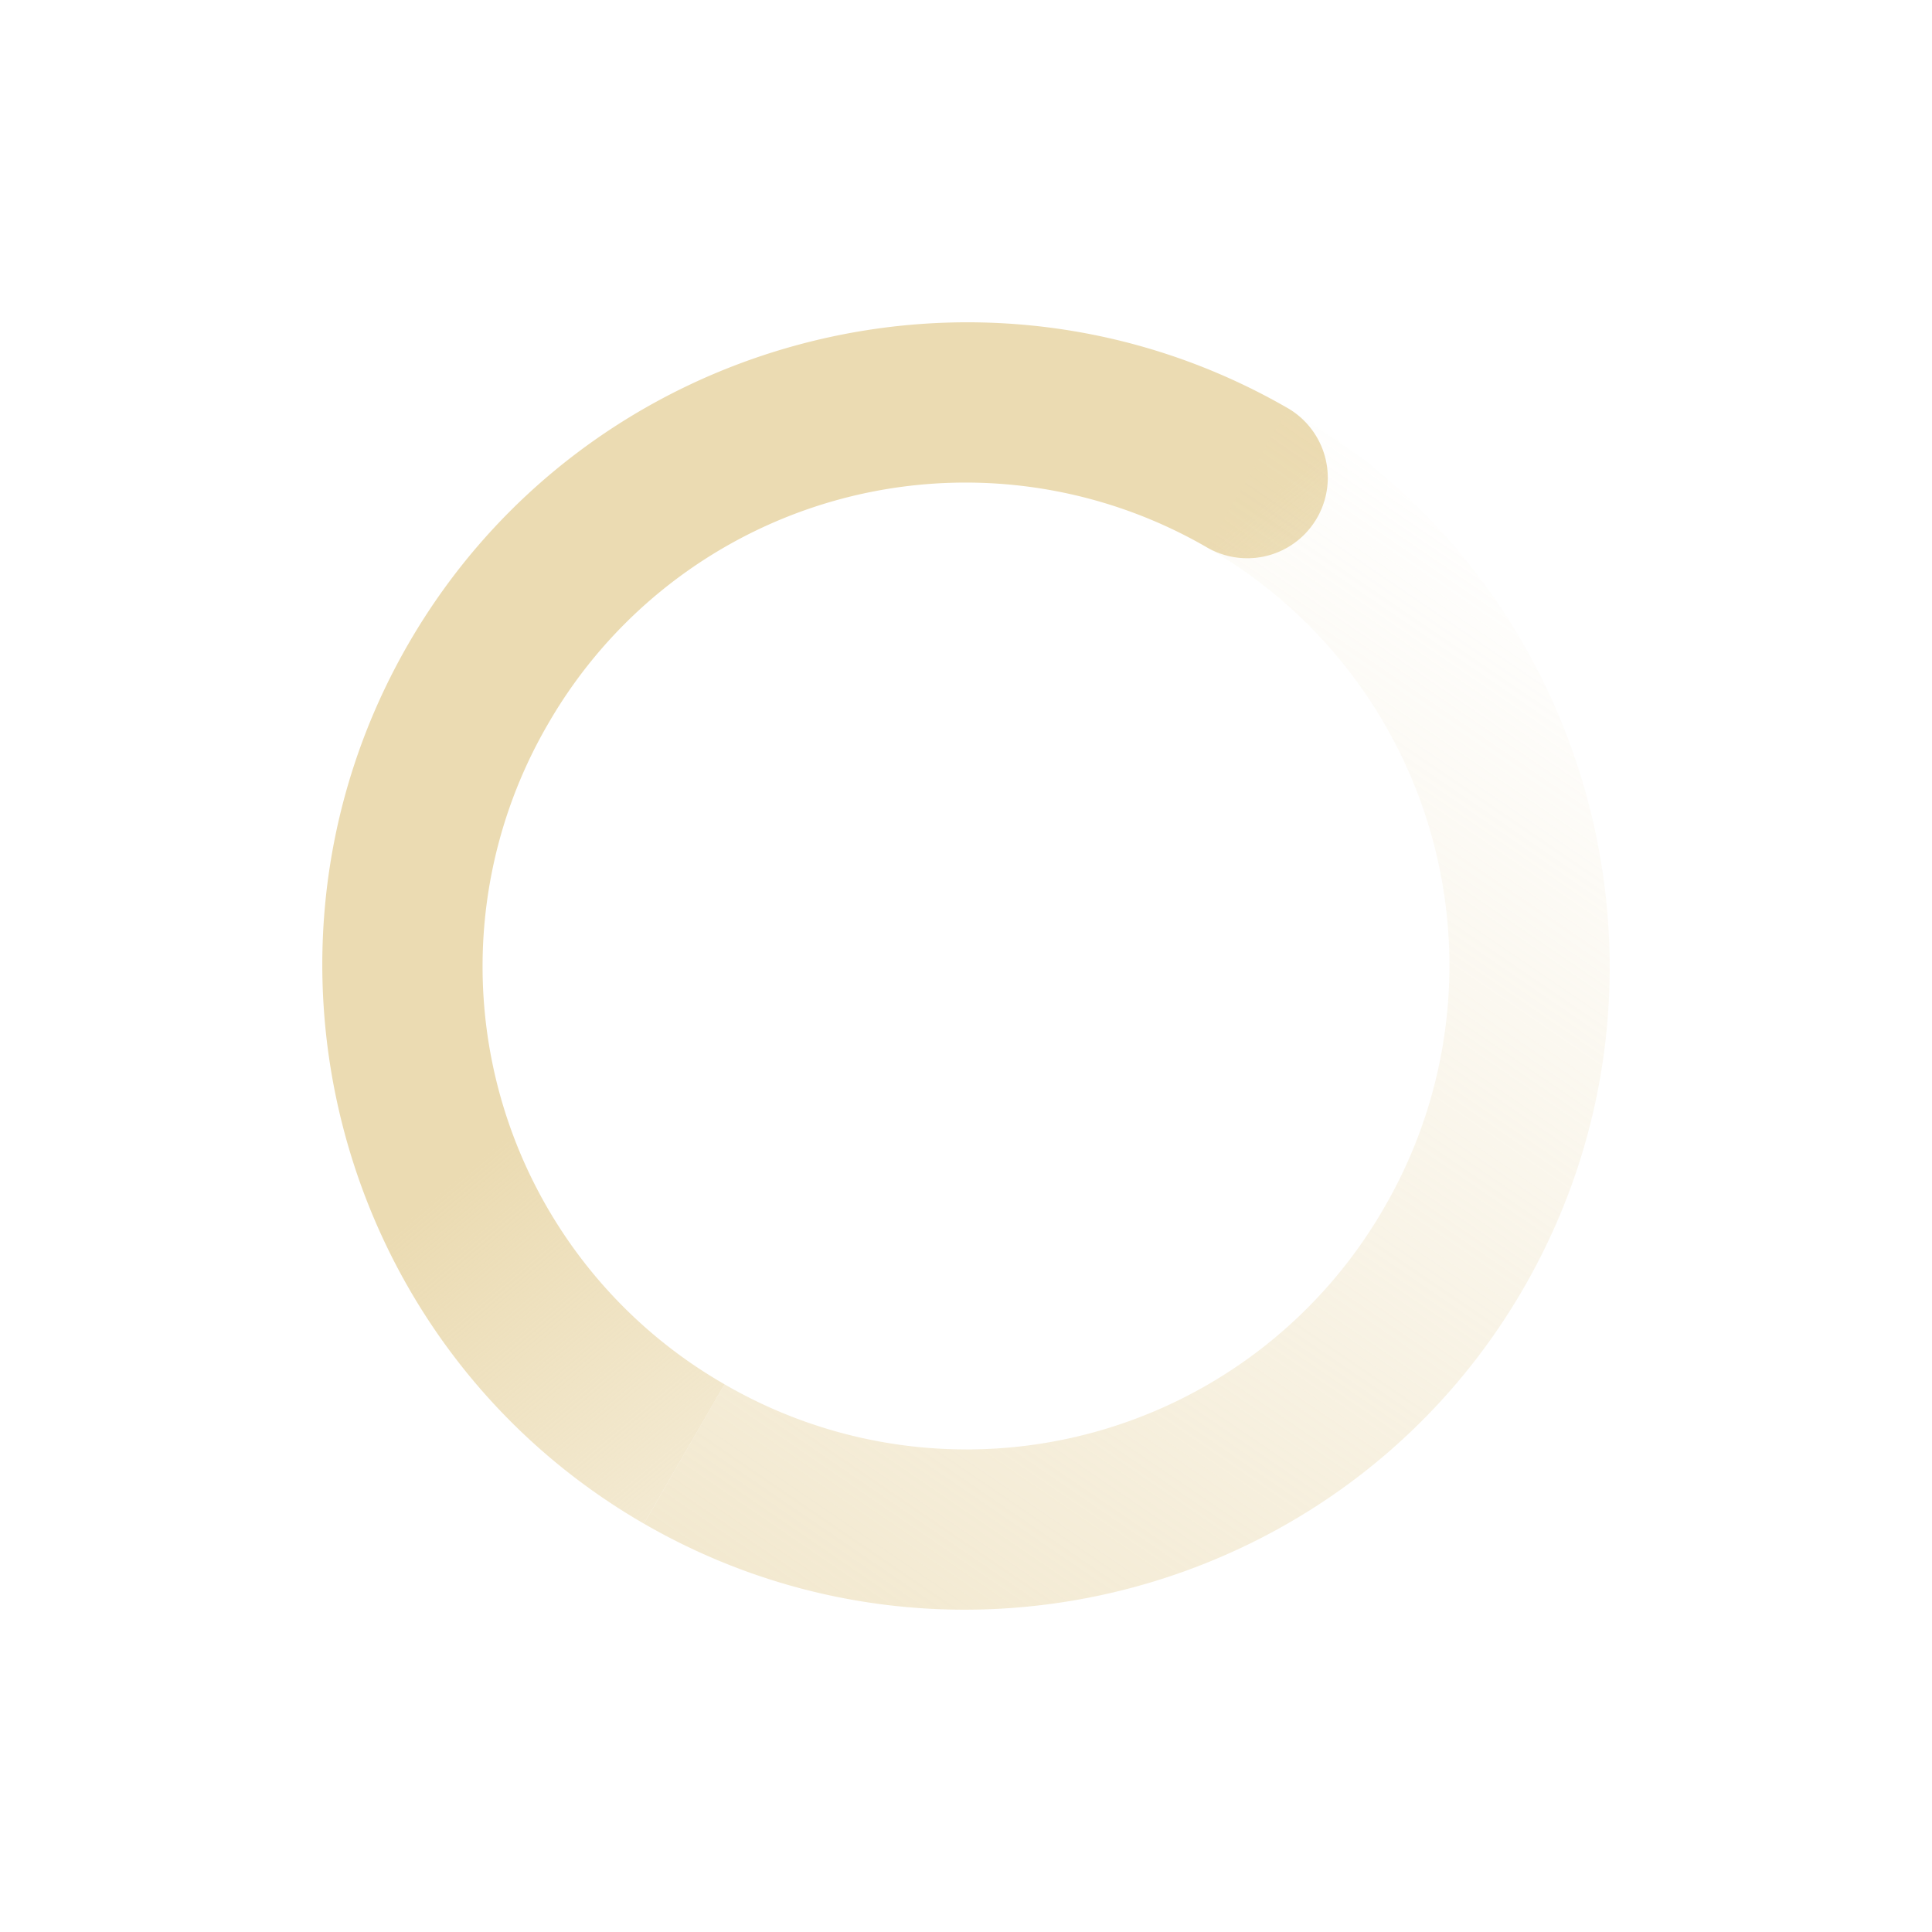 <svg height="24" width="24" xmlns:xlink="http://www.w3.org/1999/xlink" xmlns="http://www.w3.org/2000/svg"><defs><linearGradient id="a"><stop offset="0" stop-color="#ebdbb2"/><stop offset="1" stop-color="#ebdbb2" stop-opacity="0"/></linearGradient><linearGradient id="b"><stop offset="0" stop-color="#ebdbb2"/><stop offset="1" stop-color="#ebdbb2" stop-opacity="0"/></linearGradient><linearGradient gradientTransform="scale(-1 1) rotate(-30 450.402 1121.378)" gradientUnits="userSpaceOnUse" xlink:href="#b" id="d" x1="5.875" x2="3.875" y1="31.125" y2="4.125"/><linearGradient gradientTransform="rotate(30 -438.697 1076.764)" gradientUnits="userSpaceOnUse" xlink:href="#a" id="c" x1="12" x2="23" y1="6" y2="10"/></defs><g font-weight="400" color="#282828" font-family="Sans"><path d="M488 373.072c-3.816-2.203-8.725-.888-10.928 2.928-2.203 3.816-.888 8.725 2.928 10.928l1-1.732a5.985 5.985 0 0 1-2.196-8.196 5.985 5.985 0 0 1 8.196-2.196 1 1 0 0 0 1-1.732z" style="text-indent:0;text-align:start;line-height:normal;text-transform:none;block-progression:tb;marker:none;-inkscape-font-specification:Sans" fill="url(#c)" overflow="visible" transform="translate(-472 -368)"/><path d="M488 373.072c3.816 2.203 5.131 7.112 2.928 10.928-2.203 3.816-7.112 5.131-10.928 2.928l1-1.732a5.985 5.985 0 0 0 8.196-2.196 5.985 5.985 0 0 0-2.196-8.196z" style="text-indent:0;text-align:start;line-height:normal;text-transform:none;block-progression:tb;marker:none;-inkscape-font-specification:Sans" fill="url(#d)" overflow="visible" transform="translate(-472 -368)"/></g></svg>